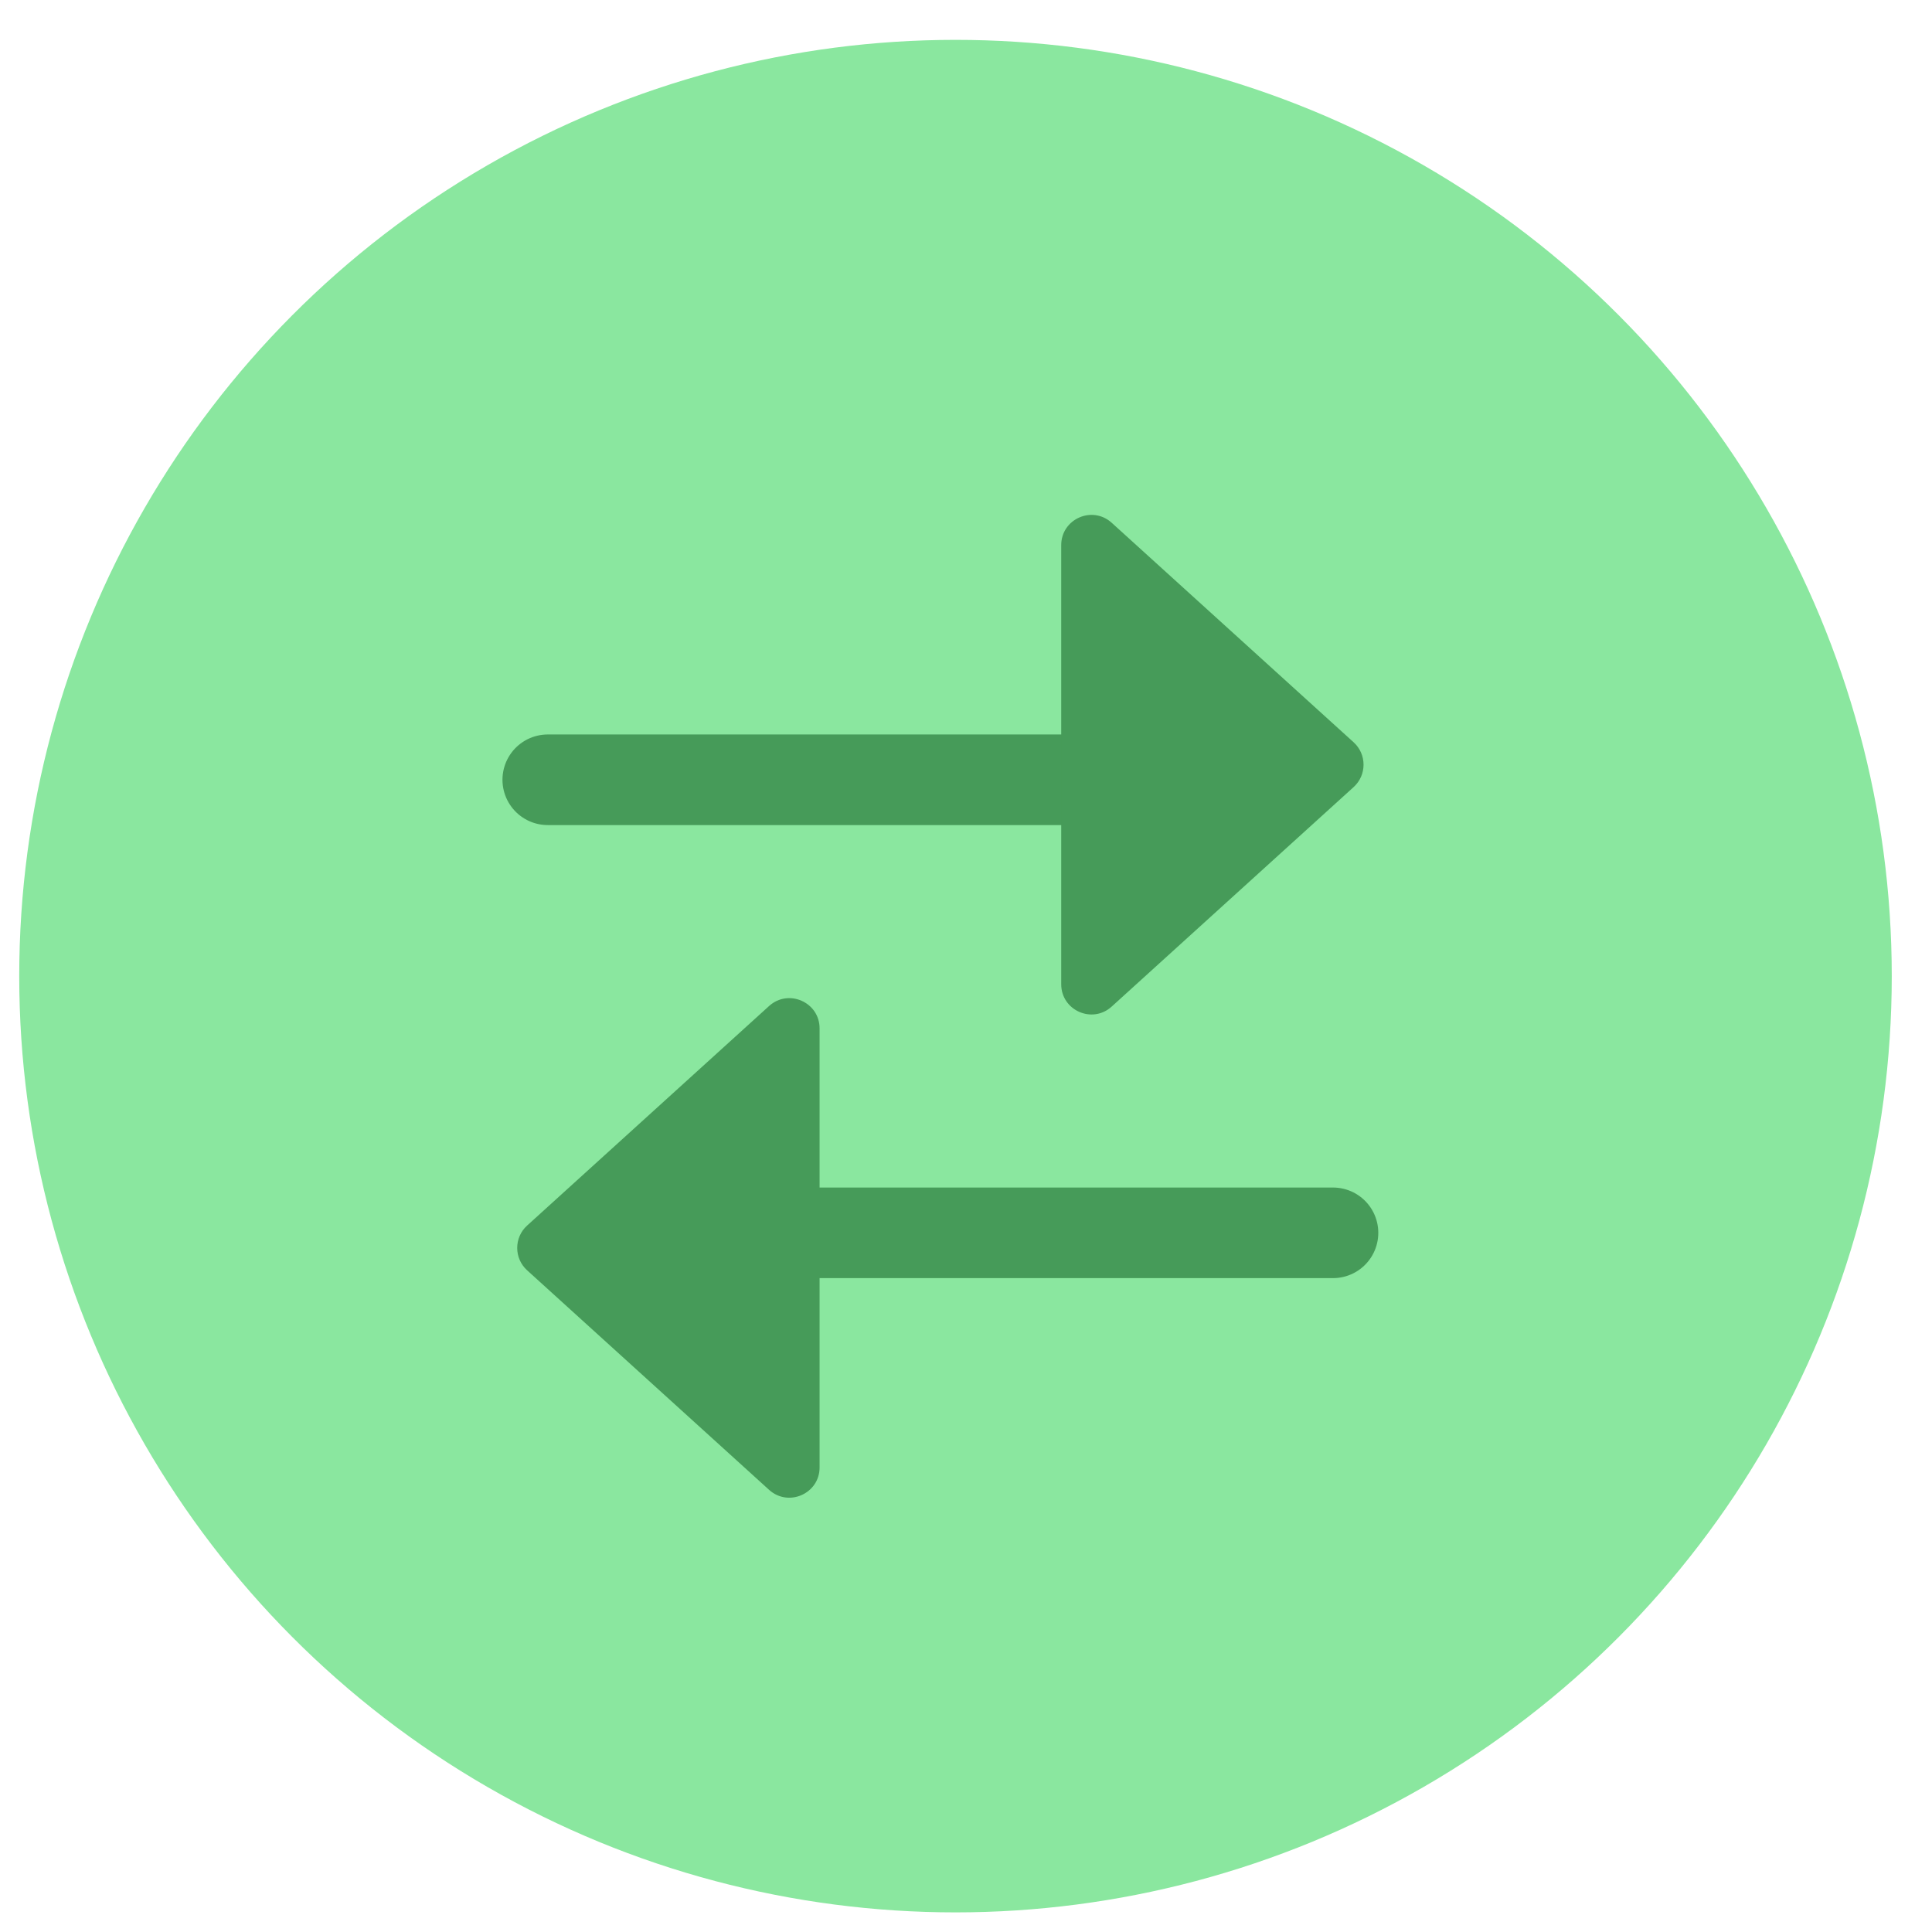 <svg width="46" height="46" viewBox="0 0 46 46" fill="none" xmlns="http://www.w3.org/2000/svg">
<circle cx="22.75" cy="23.241" r="22.292" fill="#8AE79F"/>
<line x1="26.705" y1="18.566" x2="13.042" y2="18.566" stroke="#469B59" stroke-width="2.157" stroke-linecap="round"/>
<line x1="18.076" y1="29.353" x2="31.738" y2="29.353" stroke="#469B59" stroke-width="2.157" stroke-linecap="round"/>
<path d="M32.23 17.674C32.544 17.96 32.544 18.454 32.23 18.739L26.469 23.966C26.007 24.386 25.267 24.058 25.267 23.434L25.267 12.98C25.267 12.356 26.007 12.028 26.469 12.447L32.23 17.674Z" fill="#469B59"/>
<path d="M12.55 30.245C12.236 29.96 12.236 29.465 12.55 29.18L18.311 23.953C18.774 23.534 19.514 23.862 19.514 24.485L19.514 34.939C19.514 35.563 18.774 35.891 18.311 35.472L12.55 30.245Z" fill="#469B59"/>
</svg>
